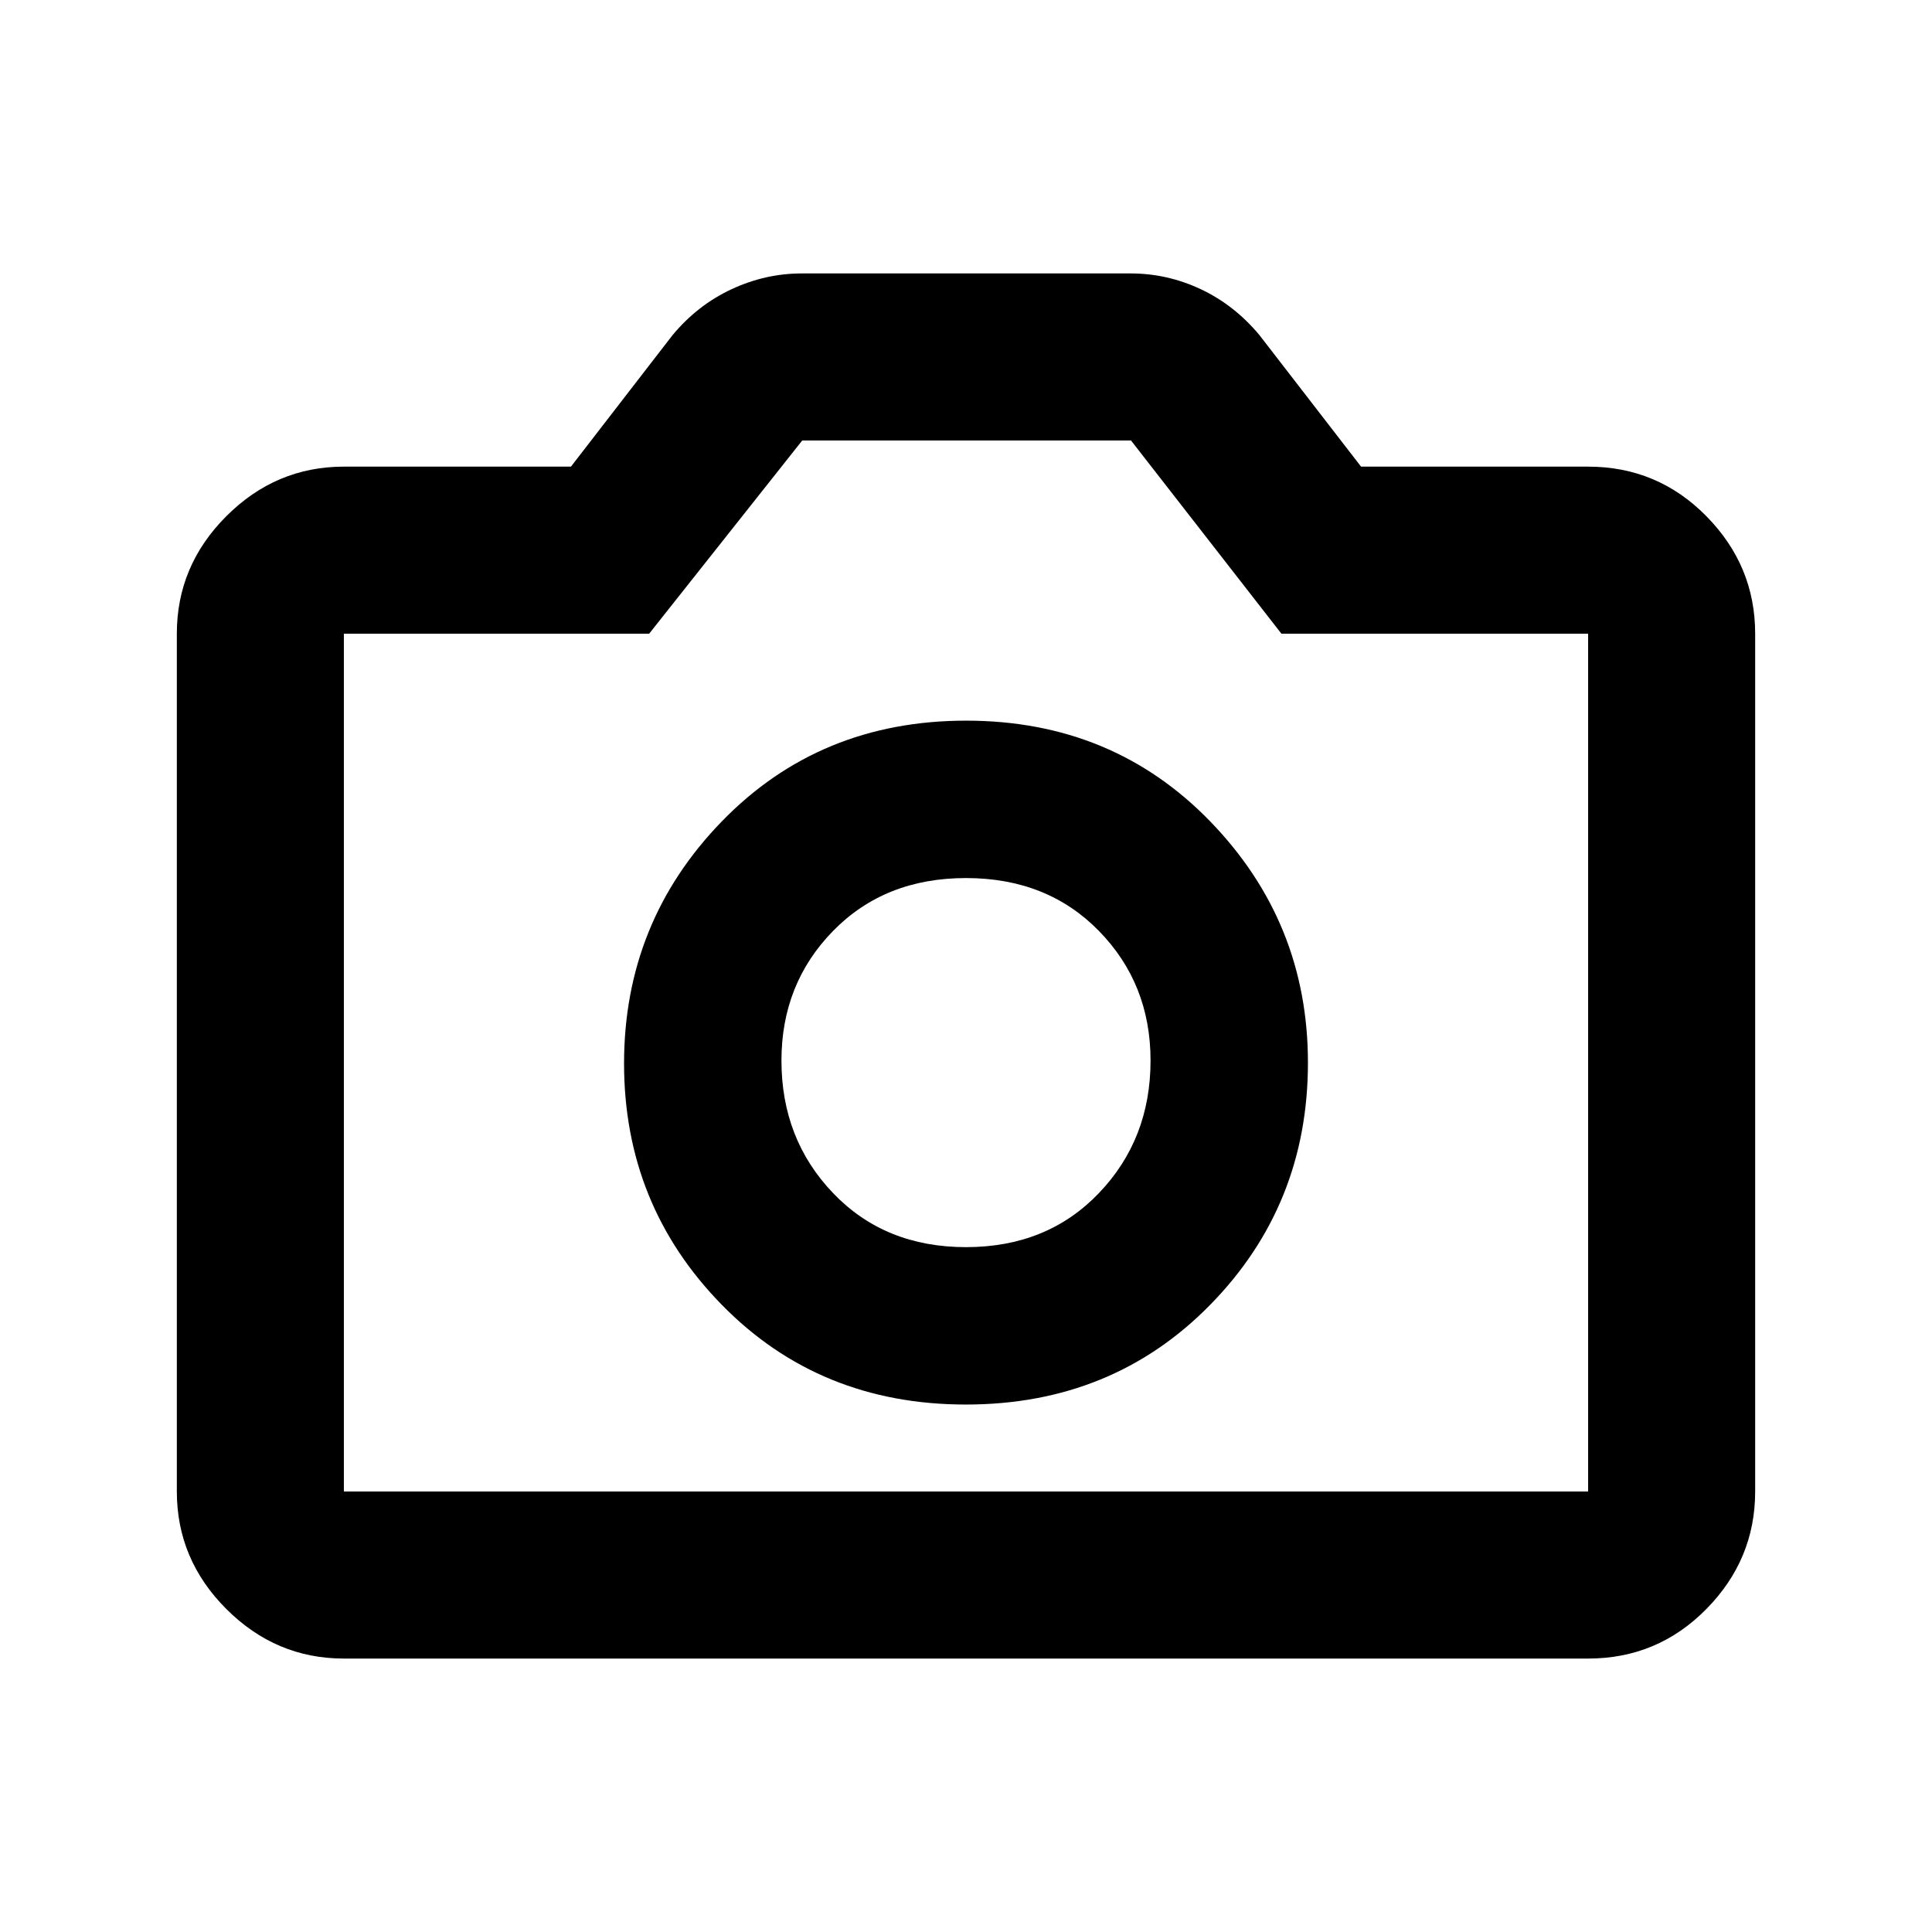 <svg xmlns="http://www.w3.org/2000/svg" height="20" viewBox="0 -960 960 960" width="20"><path d="M479.94-262.09q72.78 0 121.38-49.54 48.59-49.54 48.59-120.31 0-69.78-48.54-119.88-48.54-50.09-121.31-50.09-72.78 0-121.38 50.04-48.59 50.04-48.59 120.31 0 70.28 48.54 119.88 48.54 49.59 121.31 49.59Zm.06-78.21q-40.33 0-66.01-26.82Q388.3-393.93 388.3-433q0-38.23 25.69-64.46Q439.67-523.7 480-523.7q40.33 0 66.01 26.24Q571.7-471.23 571.7-433q0 39.07-25.69 65.88Q520.33-340.3 480-340.3ZM170.87-135.87q-33.78 0-58.39-24.61t-24.61-58.39v-426.26q0-33.78 24.61-58.39t58.39-24.61H283.7l50.47-65.33q12.44-14.95 29.29-22.81 16.85-7.86 34.93-7.86h163.4q18.25 0 34.93 7.86 16.67 7.86 29.11 22.81l50.47 65.33h112.83q34.48 0 58.74 24.61 24.26 24.61 24.26 58.39v426.26q0 33.78-24.26 58.39t-58.74 24.61H170.87Zm0-83h618.26v-426.26H636.72l-74.73-96H398.63l-76.06 96h-151.7v426.26ZM480-433Z"/></svg>